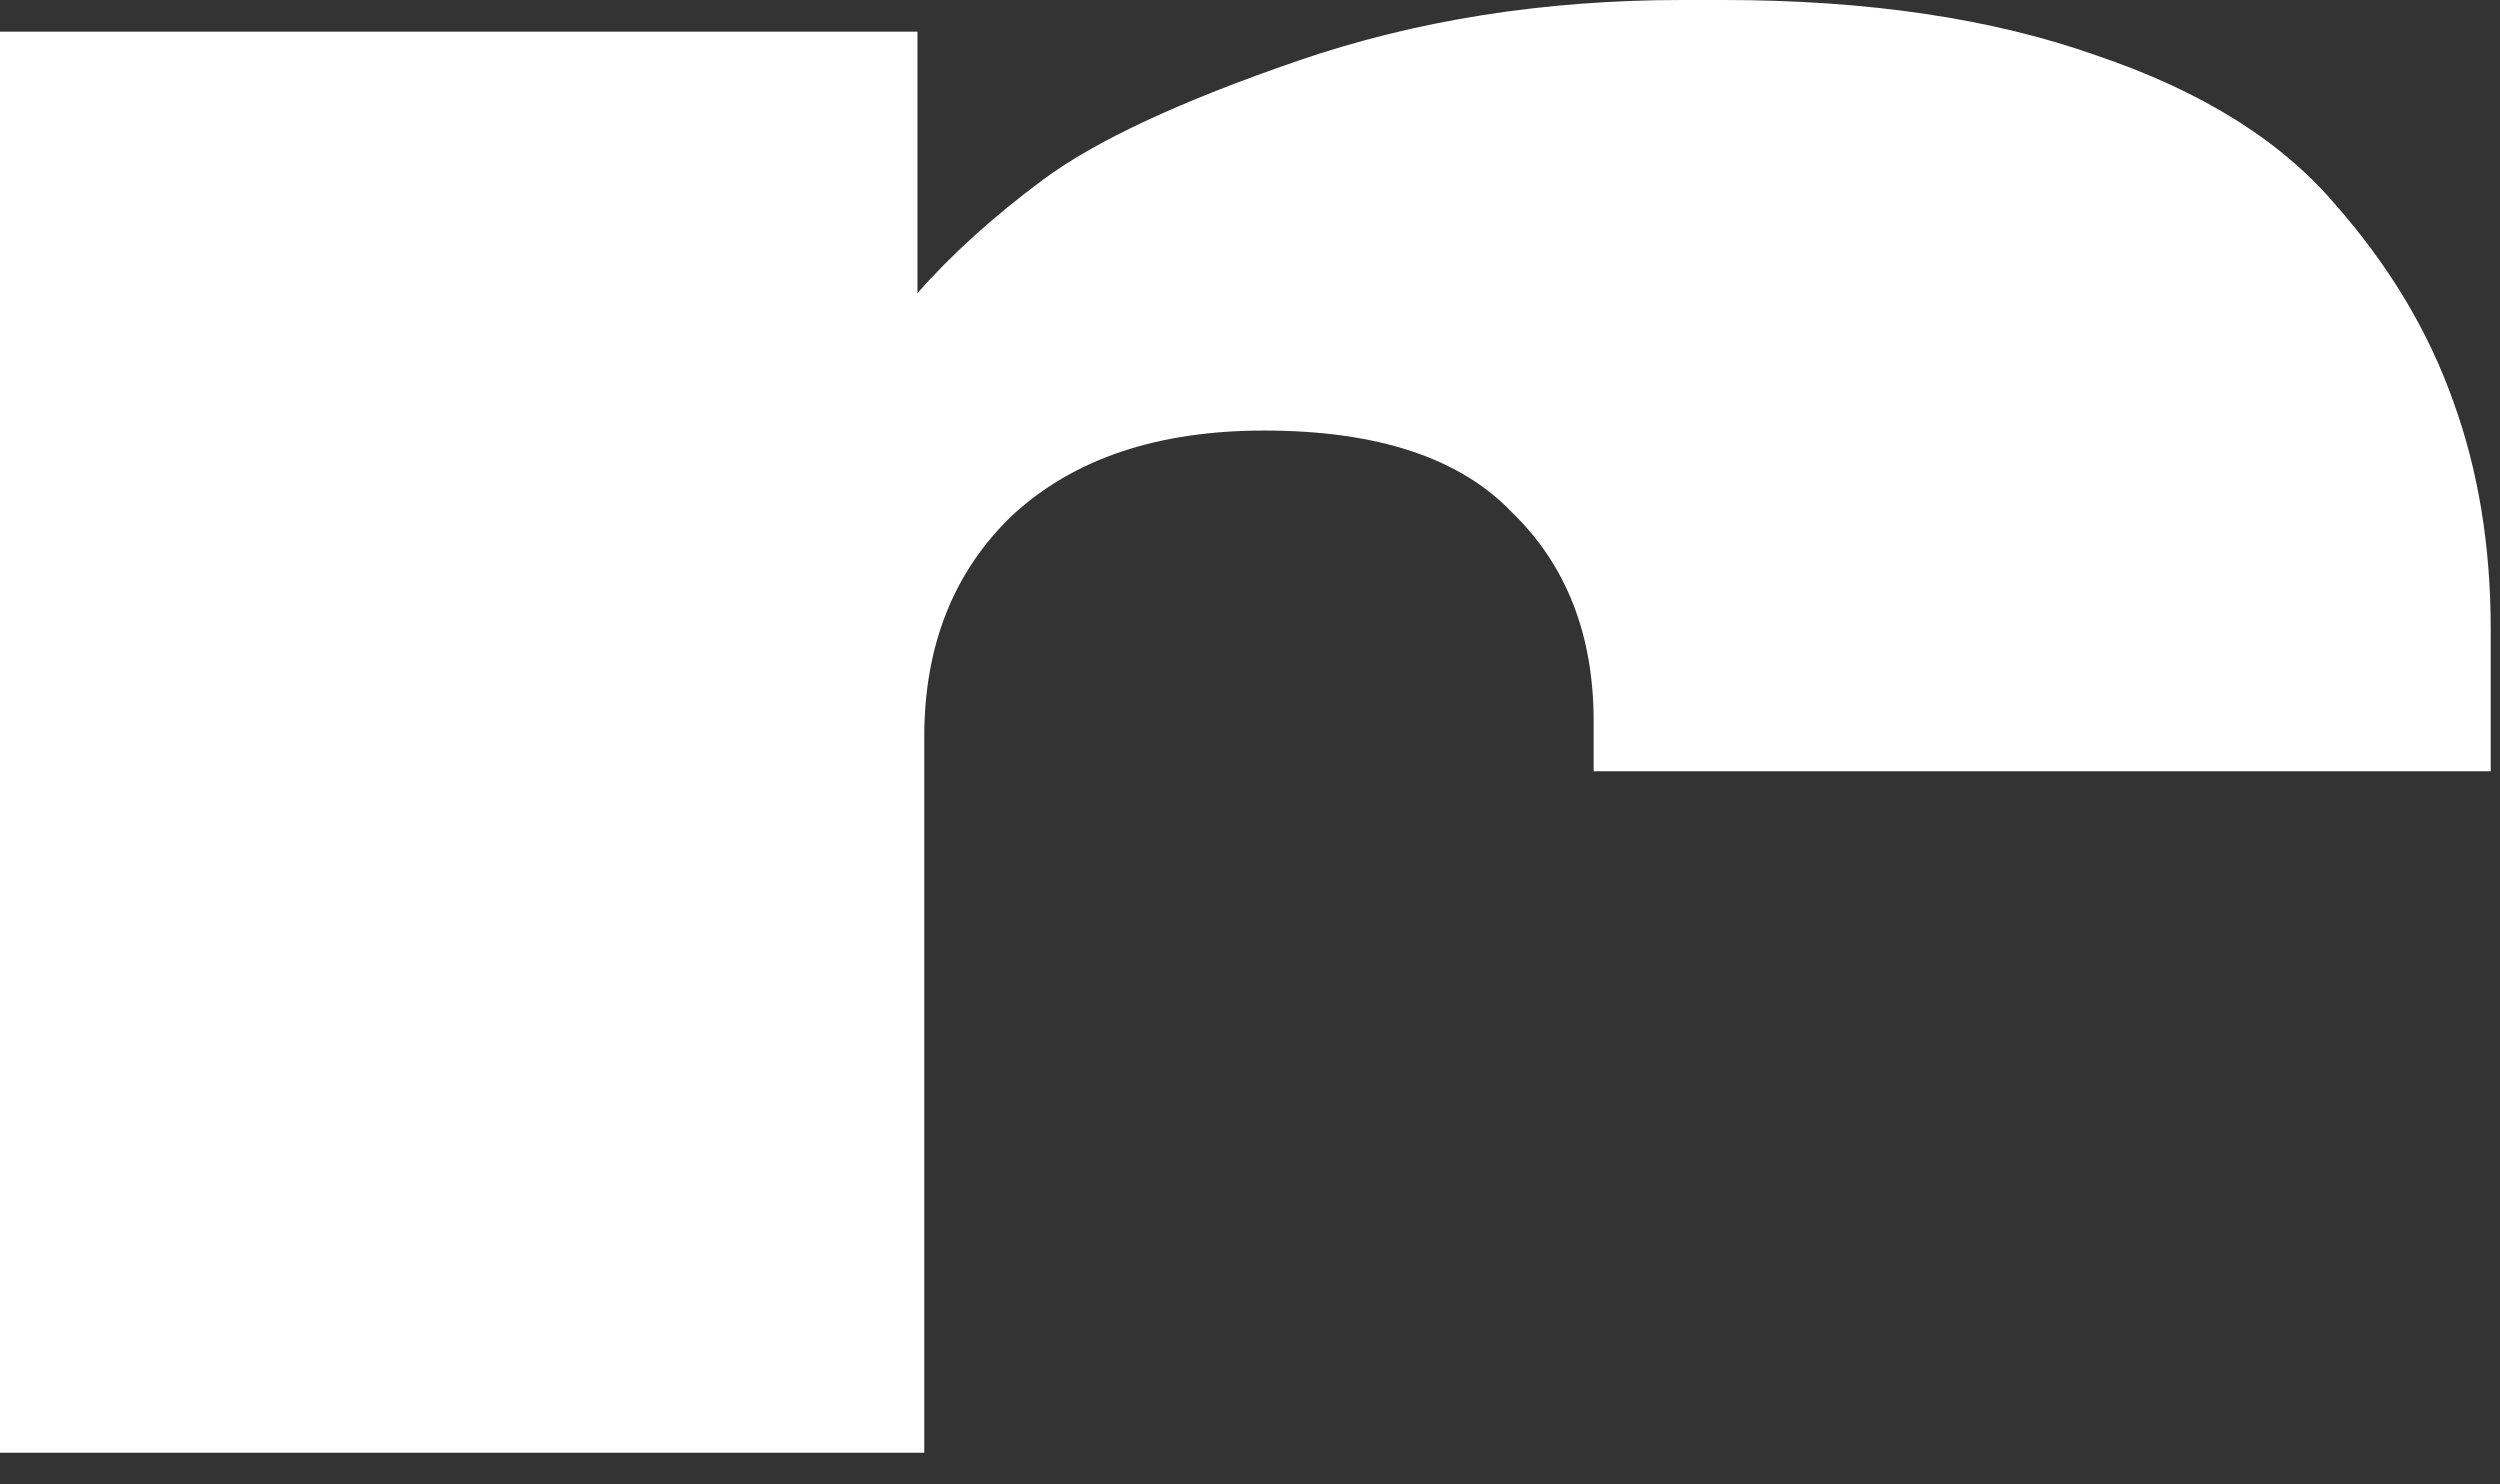 <svg width="64" height="38" viewBox="0 0 64 38" fill="none" xmlns="http://www.w3.org/2000/svg">
<rect x="0" y="0" width="64" height="38" fill="#333333" stroke="none"/>
<path d="M23.487 0.811V7.506C24.357 6.514 25.429 5.545 26.705 4.598C28.039 3.606 30.214 2.592 33.229 1.555C36.245 0.518 39.521 0 43.059 0H44.103C47.814 0 51.004 0.473 53.671 1.42C56.339 2.322 58.369 3.584 59.76 5.207C61.152 6.784 62.167 8.475 62.805 10.278C63.443 12.036 63.762 13.975 63.762 16.093V19.745H40.797V18.46C40.797 16.251 40.101 14.47 38.709 13.118C37.376 11.721 35.259 11.022 32.359 11.022C29.634 11.022 27.488 11.743 25.922 13.186C24.415 14.628 23.661 16.521 23.661 18.866V37.19H0V0.811H23.487Z" fill="white"/>
</svg>
